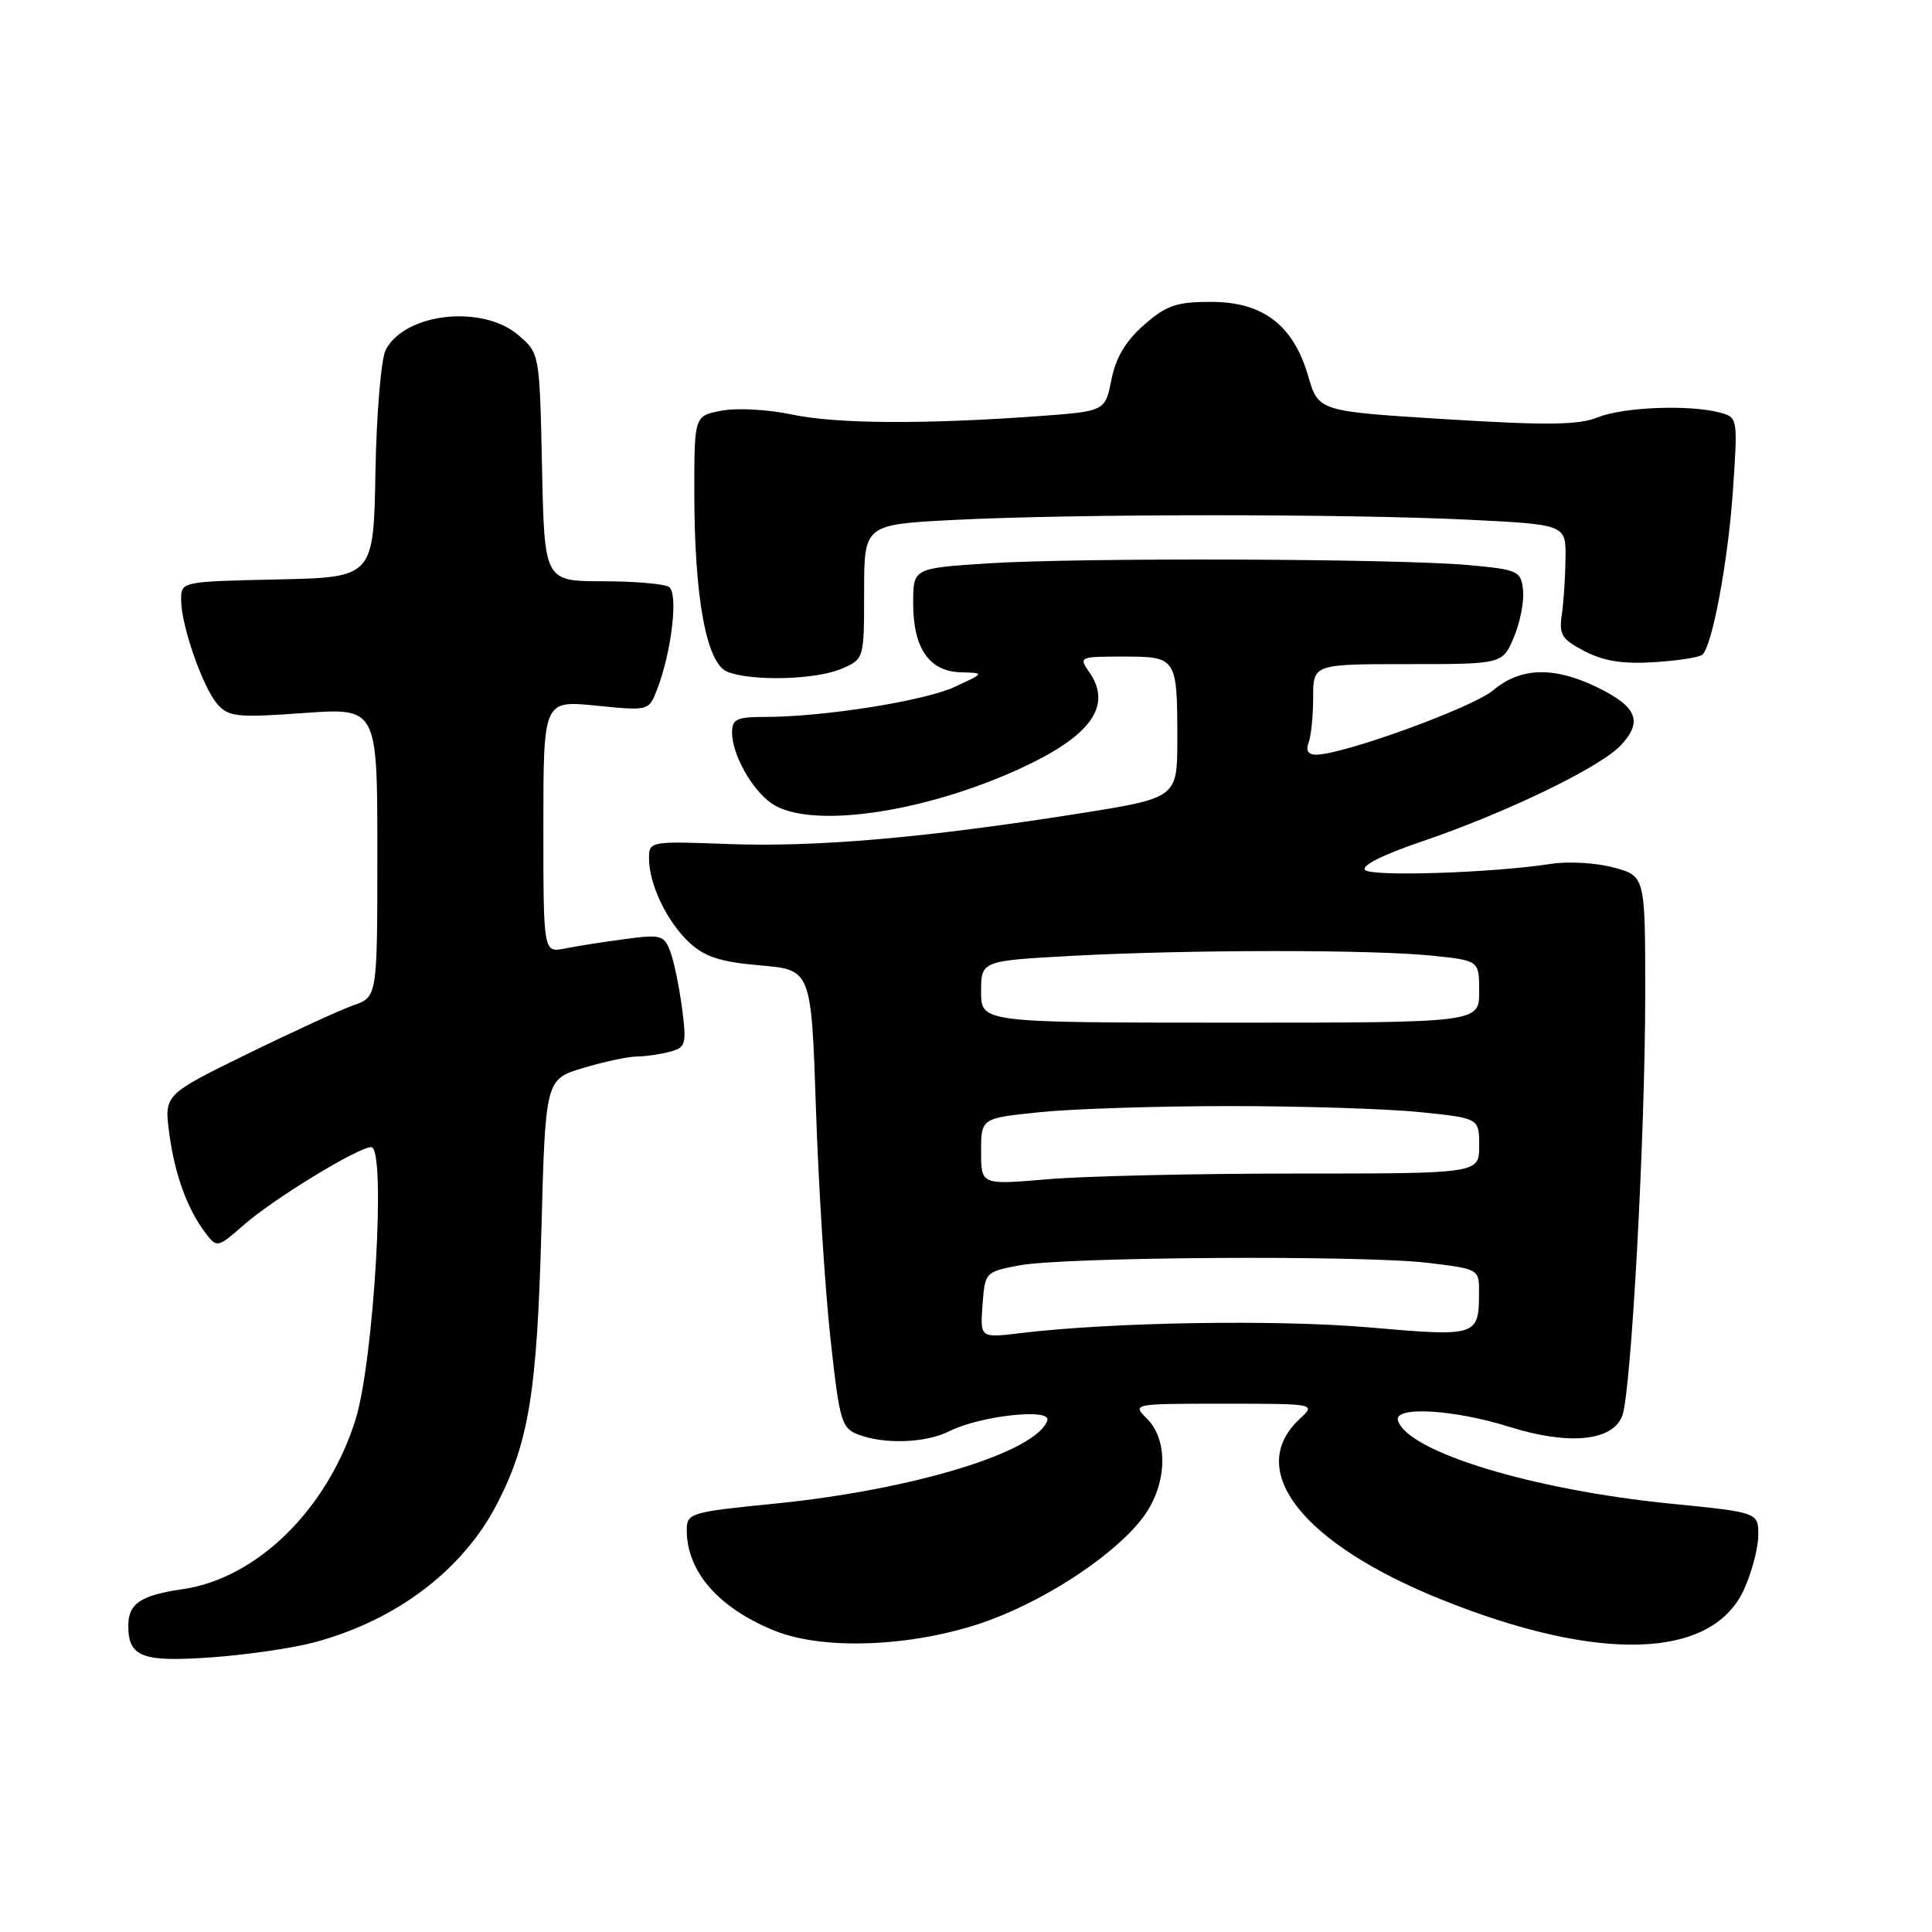 <?xml version="1.0" encoding="UTF-8" standalone="no"?>
<!DOCTYPE svg PUBLIC "-//W3C//DTD SVG 1.1//EN" "http://www.w3.org/Graphics/SVG/1.1/DTD/svg11.dtd" >
<svg xmlns="http://www.w3.org/2000/svg" xmlns:xlink="http://www.w3.org/1999/xlink" version="1.1" viewBox="0 0 256 256">
 <g >
 <path fill="currentColor"
d=" M 41.65 217.62 C 52.65 214.66 61.43 207.96 65.96 199.08 C 70.08 191.00 71.16 184.29 71.73 163.25 C 72.27 143.00 72.27 143.00 77.32 141.50 C 80.09 140.67 83.29 139.99 84.43 139.99 C 85.57 139.98 87.52 139.70 88.77 139.36 C 90.87 138.80 90.99 138.38 90.38 133.63 C 90.01 130.81 89.32 127.43 88.83 126.12 C 88.01 123.91 87.60 123.80 82.84 124.43 C 80.02 124.80 76.43 125.36 74.86 125.68 C 72.00 126.25 72.00 126.25 72.00 109.52 C 72.00 92.80 72.00 92.80 78.99 93.50 C 85.97 94.20 85.97 94.20 87.07 91.35 C 89.01 86.33 89.90 78.58 88.64 77.77 C 88.01 77.36 84.04 77.02 79.82 77.02 C 72.14 77.00 72.14 77.00 71.82 61.91 C 71.50 46.82 71.50 46.82 68.69 44.41 C 63.93 40.32 53.65 41.46 51.11 46.36 C 50.50 47.55 49.89 54.74 49.75 62.50 C 49.50 76.50 49.50 76.50 36.75 76.78 C 24.00 77.06 24.00 77.06 24.00 79.49 C 24.00 82.89 26.88 91.13 28.84 93.34 C 30.30 94.99 31.49 95.11 40.24 94.48 C 50.00 93.78 50.00 93.78 50.00 112.94 C 50.00 132.10 50.00 132.10 46.82 133.21 C 45.08 133.82 38.72 136.74 32.70 139.69 C 21.75 145.06 21.75 145.06 22.43 150.20 C 23.16 155.66 24.84 160.26 27.28 163.45 C 28.74 165.36 28.86 165.33 32.33 162.29 C 36.23 158.86 47.47 152.00 49.19 152.00 C 51.20 152.00 49.54 180.47 47.08 188.21 C 43.31 200.06 34.02 209.15 24.22 210.57 C 18.63 211.38 17.00 212.48 17.00 215.42 C 17.00 219.56 18.83 220.26 28.00 219.61 C 32.67 219.28 38.82 218.38 41.65 217.62 Z  M 131.37 214.59 C 139.35 211.58 148.01 205.73 151.53 200.96 C 154.64 196.74 154.86 190.86 152.00 188.00 C 150.00 186.00 150.00 186.00 162.19 186.00 C 174.38 186.00 174.38 186.00 172.20 188.03 C 164.92 194.81 172.57 204.54 191.00 211.95 C 211.96 220.37 226.89 219.87 231.10 210.59 C 232.12 208.34 232.97 205.13 232.98 203.45 C 233.00 200.40 233.00 200.40 221.25 199.23 C 203.03 197.40 186.59 192.39 185.24 188.25 C 184.60 186.29 192.54 186.73 199.99 189.06 C 207.89 191.54 213.68 190.97 214.96 187.60 C 216.14 184.49 218.00 150.38 218.00 131.76 C 218.00 116.08 218.00 116.08 213.82 114.95 C 211.52 114.33 207.80 114.11 205.57 114.46 C 197.84 115.66 181.79 116.19 180.88 115.28 C 180.32 114.72 183.22 113.26 188.23 111.56 C 199.47 107.75 212.01 101.70 214.78 98.74 C 217.73 95.60 216.91 93.62 211.59 91.05 C 205.89 88.28 201.48 88.42 197.86 91.46 C 195.14 93.76 177.96 100.00 174.38 100.00 C 173.34 100.00 173.00 99.45 173.39 98.42 C 173.73 97.55 174.00 94.85 174.00 92.42 C 174.00 88.00 174.00 88.00 186.55 88.00 C 199.10 88.00 199.10 88.00 200.61 84.40 C 201.44 82.42 201.98 79.60 201.81 78.15 C 201.52 75.64 201.14 75.47 194.50 74.87 C 184.86 74.01 142.64 73.87 130.75 74.66 C 121.00 75.30 121.00 75.30 121.00 79.93 C 121.00 85.90 123.12 88.97 127.31 89.08 C 130.50 89.17 130.50 89.17 126.47 91.03 C 122.39 92.90 109.11 95.00 101.28 95.00 C 97.63 95.00 97.00 95.30 97.00 97.05 C 97.00 99.94 99.59 104.60 102.22 106.44 C 107.15 109.90 122.25 107.78 135.21 101.82 C 144.56 97.53 147.44 93.50 144.33 89.06 C 142.92 87.05 143.02 87.00 148.84 87.00 C 155.92 87.00 156.00 87.12 156.00 97.95 C 156.00 105.74 156.00 105.74 142.75 107.83 C 122.54 111.02 108.17 112.27 96.55 111.84 C 86.09 111.45 86.00 111.47 86.00 113.76 C 86.00 117.19 88.40 122.18 91.37 124.92 C 93.40 126.80 95.50 127.47 100.74 127.92 C 107.50 128.50 107.50 128.50 108.12 147.00 C 108.46 157.18 109.32 170.83 110.04 177.34 C 111.24 188.35 111.50 189.24 113.73 190.09 C 117.21 191.41 122.69 191.21 125.80 189.64 C 129.84 187.60 139.31 186.55 138.78 188.20 C 137.41 192.39 121.06 197.39 102.75 199.23 C 91.42 200.36 91.00 200.49 91.00 202.75 C 91.00 208.25 95.21 213.07 102.64 216.08 C 109.39 218.81 121.86 218.16 131.37 214.59 Z  M 111.50 88.62 C 114.50 87.33 114.50 87.33 114.50 78.42 C 114.50 69.50 114.50 69.50 126.50 68.89 C 142.30 68.08 178.18 68.07 194.50 68.86 C 207.50 69.50 207.50 69.50 207.44 74.00 C 207.41 76.47 207.19 79.85 206.94 81.50 C 206.56 84.10 206.96 84.73 210.00 86.30 C 212.53 87.61 215.09 88.01 219.23 87.74 C 222.38 87.54 225.25 87.09 225.60 86.73 C 226.93 85.41 229.00 74.16 229.63 64.90 C 230.27 55.39 230.26 55.30 227.89 54.67 C 223.86 53.59 215.11 53.93 211.72 55.30 C 209.16 56.33 205.04 56.38 191.60 55.55 C 174.70 54.50 174.70 54.50 173.34 49.83 C 171.38 43.07 167.35 40.00 160.46 40.00 C 155.87 40.00 154.55 40.46 151.58 43.06 C 149.16 45.19 147.84 47.40 147.27 50.31 C 146.44 54.50 146.44 54.50 137.47 55.15 C 122.22 56.25 110.74 56.16 104.90 54.92 C 101.82 54.26 97.66 54.03 95.65 54.41 C 92.00 55.09 92.00 55.09 92.00 65.21 C 92.00 79.20 93.60 87.89 96.37 89.01 C 99.57 90.30 108.10 90.08 111.50 88.62 Z  M 130.19 172.92 C 130.50 168.60 130.55 168.53 135.00 167.68 C 140.89 166.54 180.58 166.29 189.25 167.34 C 196.00 168.16 196.00 168.16 195.98 171.33 C 195.96 177.06 195.71 177.14 181.43 175.89 C 169.23 174.83 147.32 175.18 135.19 176.65 C 129.87 177.29 129.87 177.29 130.19 172.92 Z  M 130.00 152.59 C 130.00 148.17 130.00 148.17 137.75 147.37 C 142.01 146.93 153.38 146.56 163.00 146.56 C 172.62 146.56 183.99 146.93 188.25 147.37 C 196.00 148.17 196.00 148.17 196.00 151.84 C 196.00 155.50 196.00 155.50 171.75 155.50 C 158.41 155.50 143.56 155.84 138.75 156.26 C 130.00 157.01 130.00 157.01 130.00 152.59 Z  M 130.00 131.40 C 130.00 127.31 130.00 127.31 142.16 126.65 C 157.68 125.82 181.92 125.81 189.85 126.64 C 196.00 127.28 196.00 127.28 196.00 131.40 C 196.00 135.51 196.00 135.51 163.00 135.51 C 130.00 135.50 130.00 135.50 130.00 131.40 Z "/>
</g>
</svg>